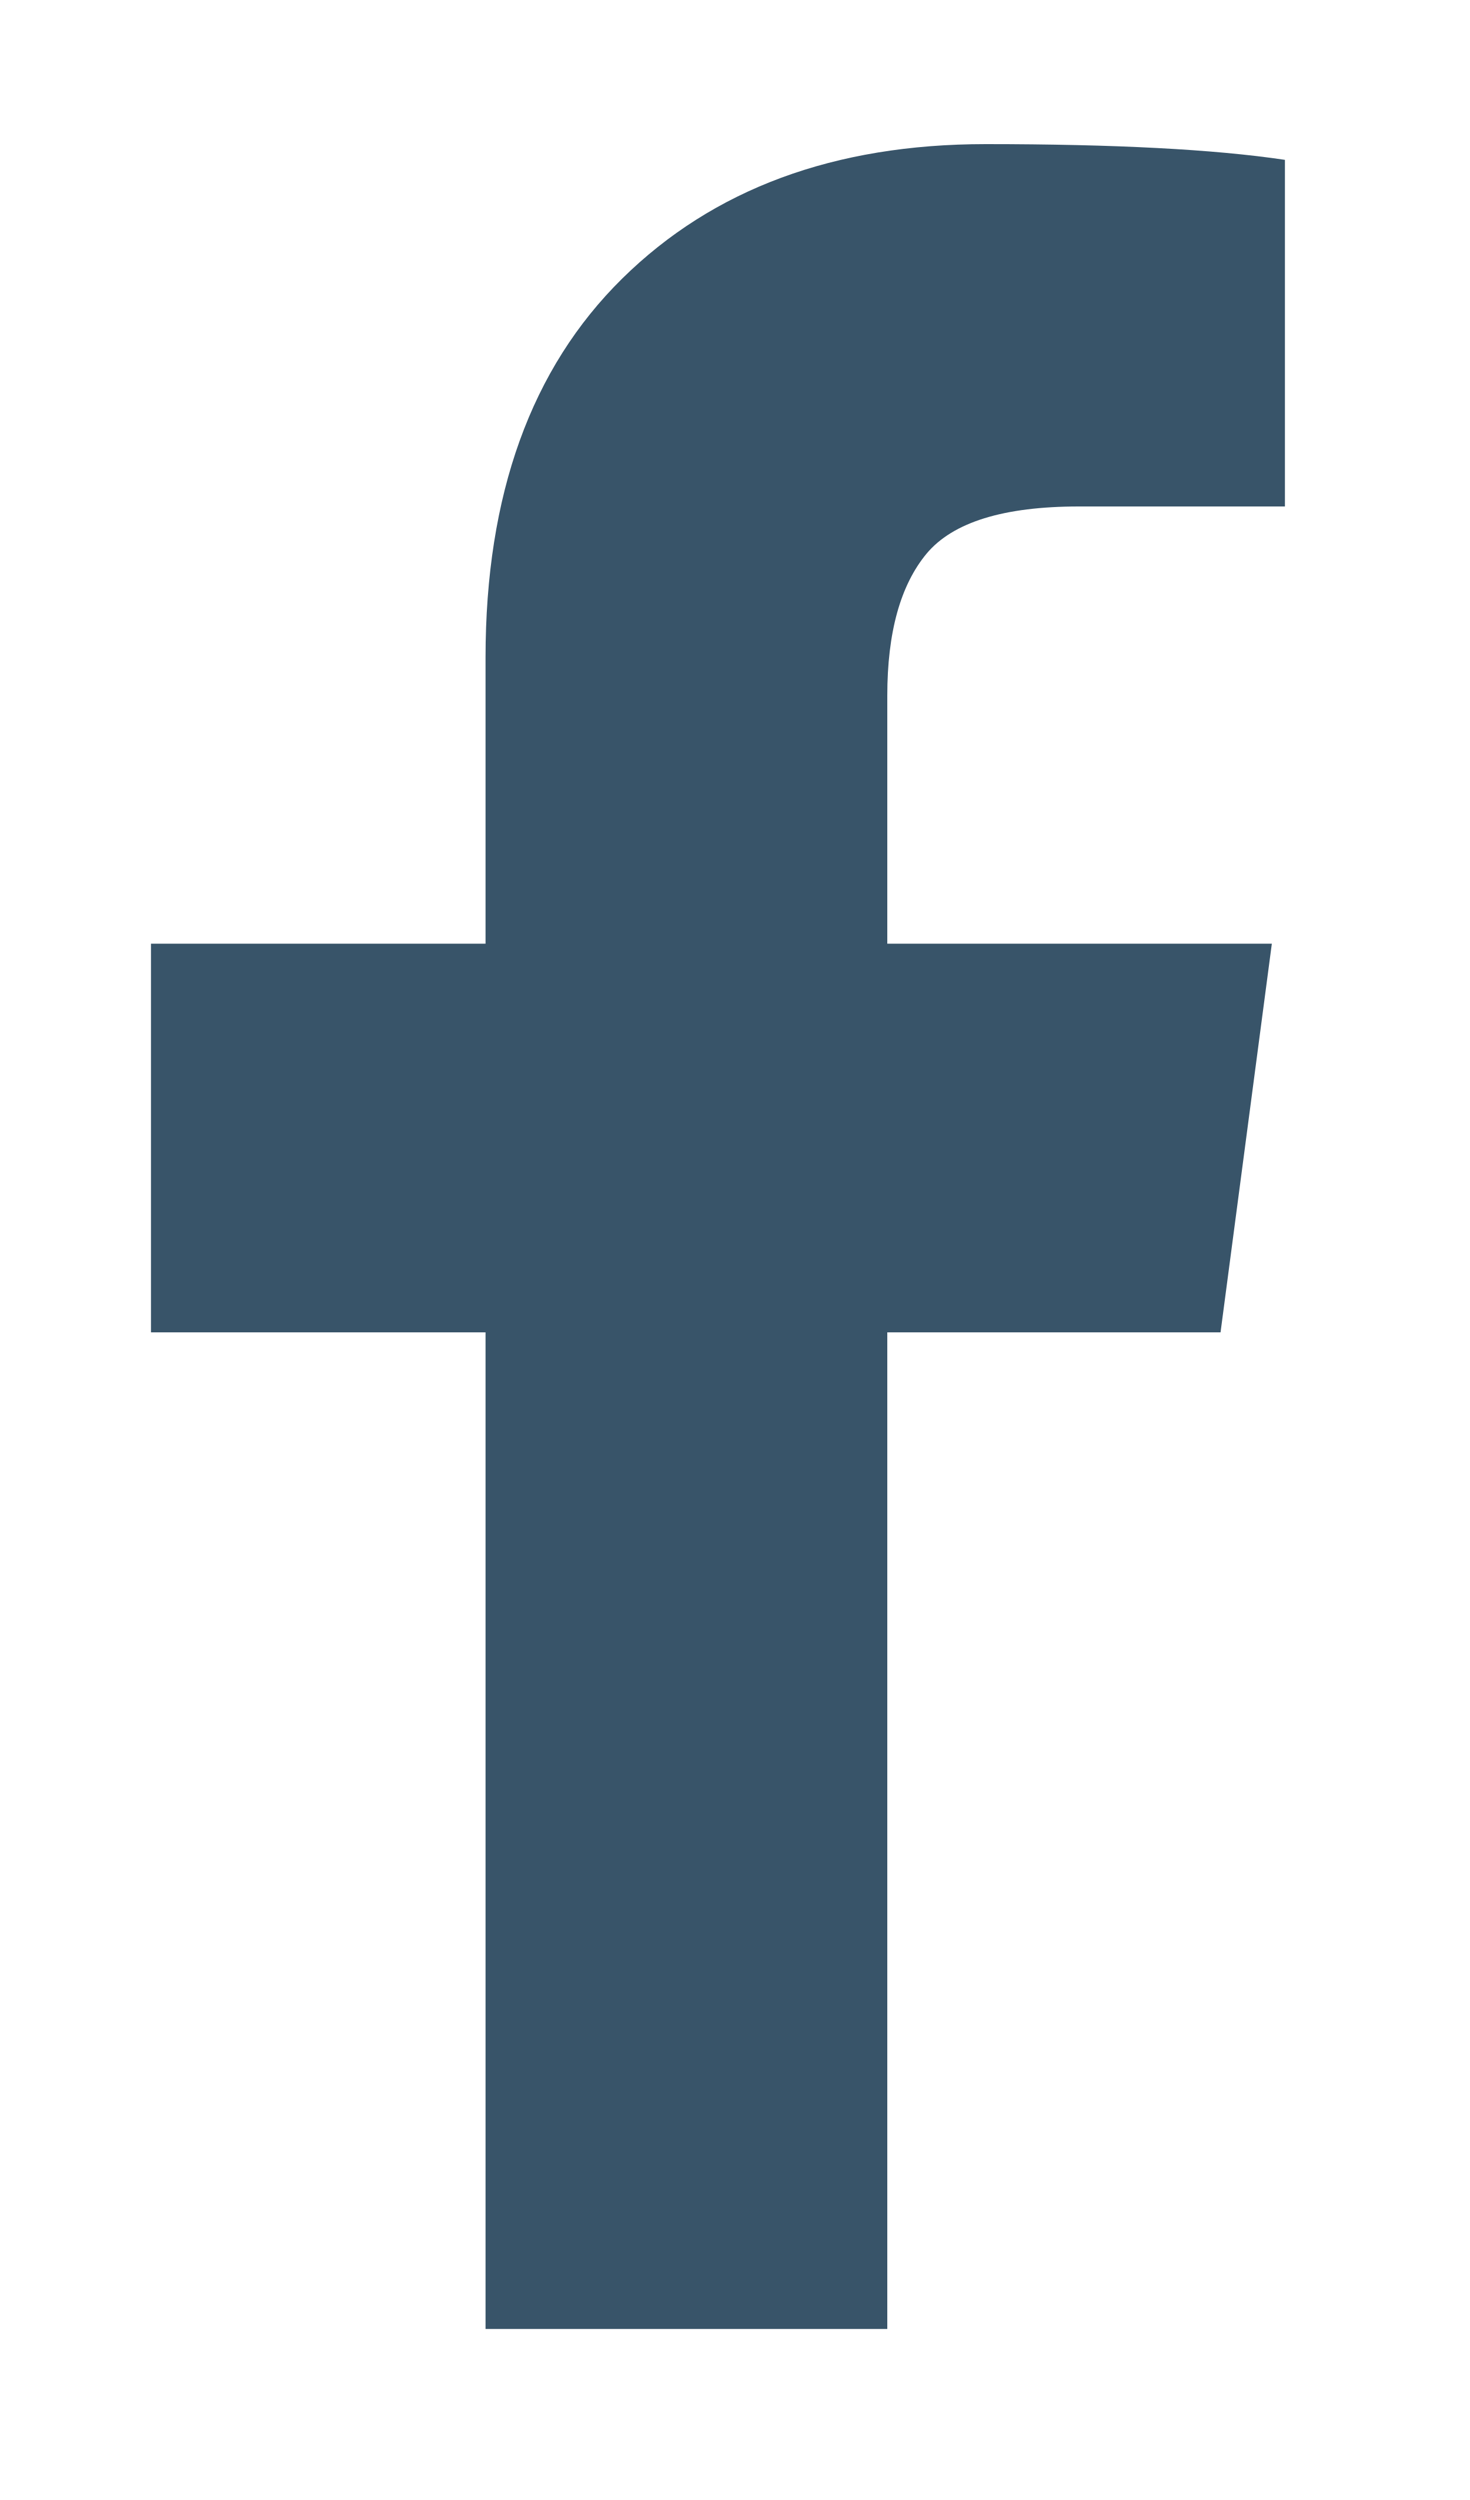 <svg width="10" height="17" viewBox="0 0 10 17" fill="none" xmlns="http://www.w3.org/2000/svg">
<g clip-path="url(#clip0_3_1966)">
<path d="M8.741 1.087V3.444H7.339C6.827 3.444 6.482 3.551 6.303 3.765C6.125 3.98 6.036 4.301 6.036 4.73V6.417H8.652L8.303 9.06H6.036V15.837H3.303V9.06H1.027V6.417H3.303V4.471C3.303 3.364 3.613 2.505 4.232 1.895C4.851 1.285 5.675 0.98 6.705 0.98C7.58 0.98 8.259 1.015 8.741 1.087Z" fill="#385469"/>
</g>
<defs>
<clipPath id="clip0_3_1966">
<rect width="9.16" height="16" fill="white" transform="matrix(1 0 0 -1 0.17 16.98)"/>
</clipPath>
</defs>
</svg>
